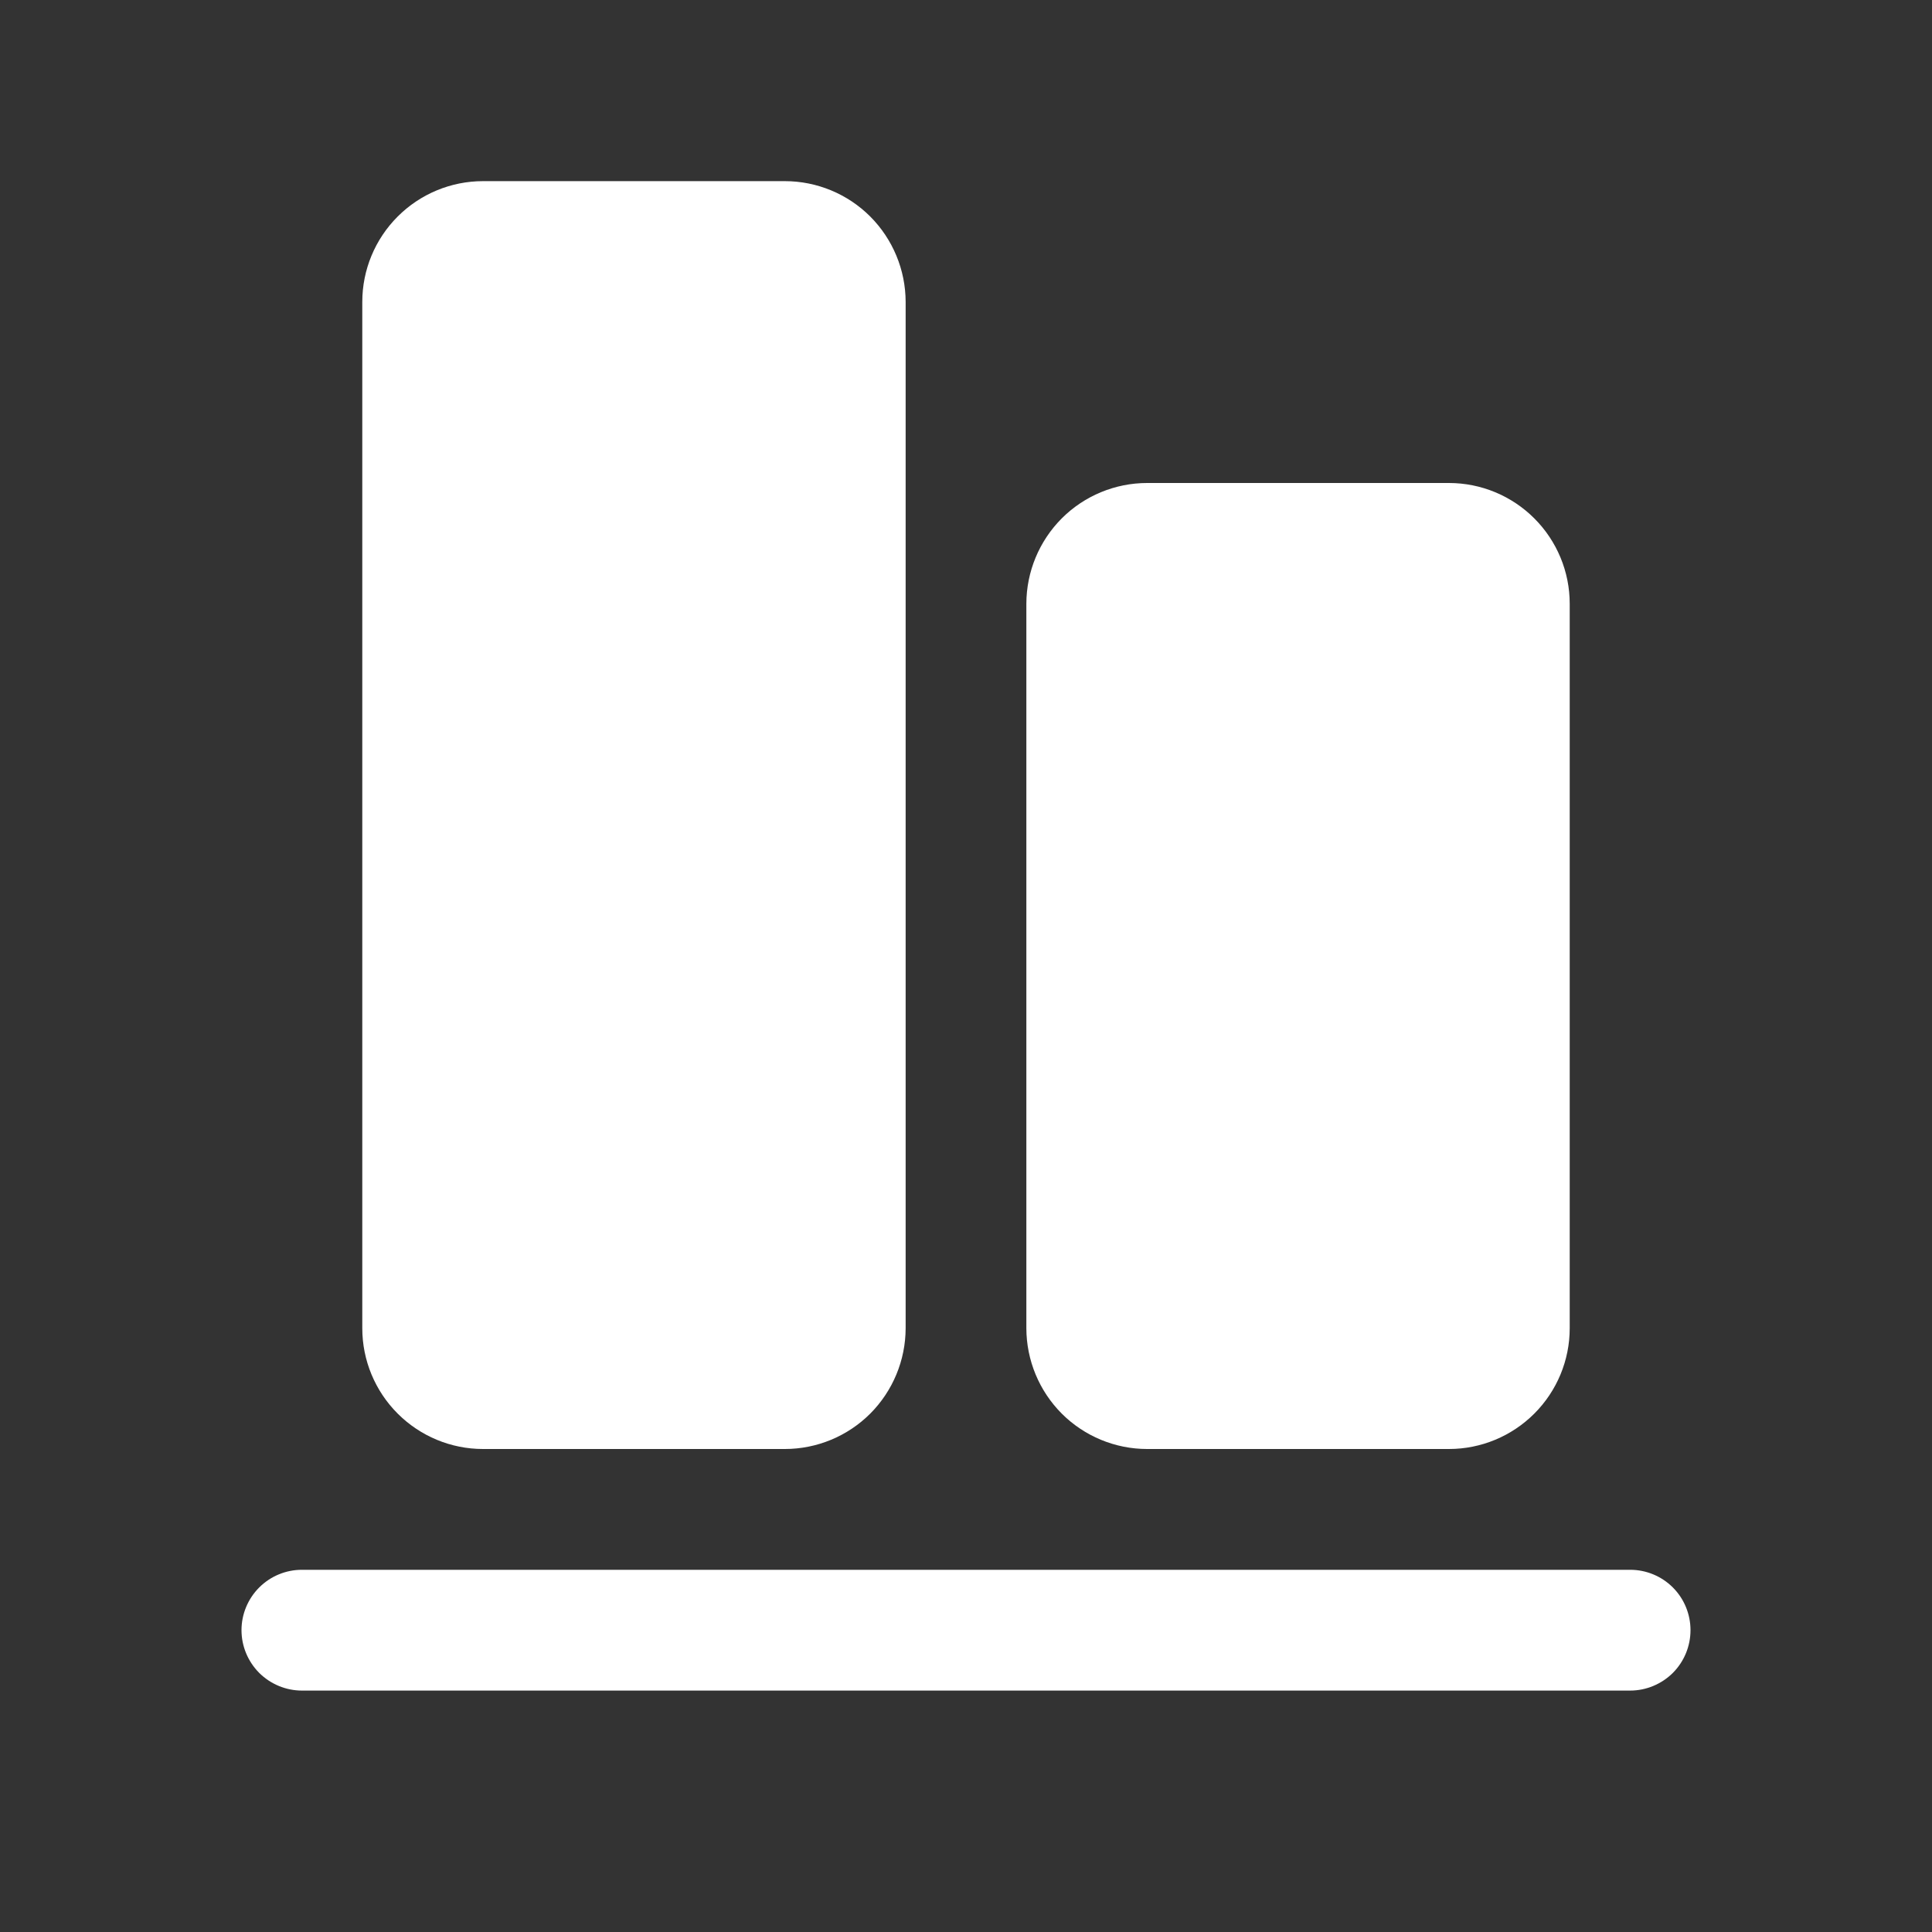<svg width="25" height="25" viewBox="0 0 25 25" fill="none" xmlns="http://www.w3.org/2000/svg">
<rect x="0" y="0" width="25" height="25" fill="#333333" stroke="none"/>
<path d="M21.875 21.094C21.875 21.302 21.793 21.5 21.647 21.647C21.5 21.793 21.301 21.876 21.094 21.876H3.907C3.7 21.876 3.501 21.793 3.354 21.647C3.208 21.5 3.125 21.302 3.125 21.094C3.125 20.887 3.208 20.688 3.354 20.542C3.501 20.395 3.7 20.313 3.907 20.313H21.094C21.301 20.313 21.5 20.395 21.647 20.542C21.793 20.688 21.875 20.887 21.875 21.094ZM14.844 18.75H18.75C19.164 18.75 19.561 18.585 19.854 18.292C20.147 17.999 20.312 17.602 20.312 17.188V7.812C20.312 7.398 20.147 7.001 19.854 6.708C19.561 6.415 19.164 6.25 18.75 6.25H14.844C14.43 6.25 14.032 6.415 13.739 6.708C13.447 7.001 13.282 7.398 13.281 7.812V17.188C13.282 17.602 13.447 17.999 13.739 18.292C14.032 18.585 14.43 18.75 14.844 18.75ZM6.25 18.75H10.156C10.57 18.75 10.968 18.585 11.261 18.292C11.553 17.999 11.718 17.602 11.719 17.188V3.906C11.718 3.492 11.553 3.095 11.261 2.802C10.968 2.509 10.57 2.344 10.156 2.344H6.25C5.836 2.344 5.439 2.509 5.146 2.802C4.853 3.095 4.688 3.492 4.688 3.906V17.188C4.688 17.602 4.853 17.999 5.146 18.292C5.439 18.585 5.836 18.75 6.25 18.75Z" fill="white"/>
</svg>
